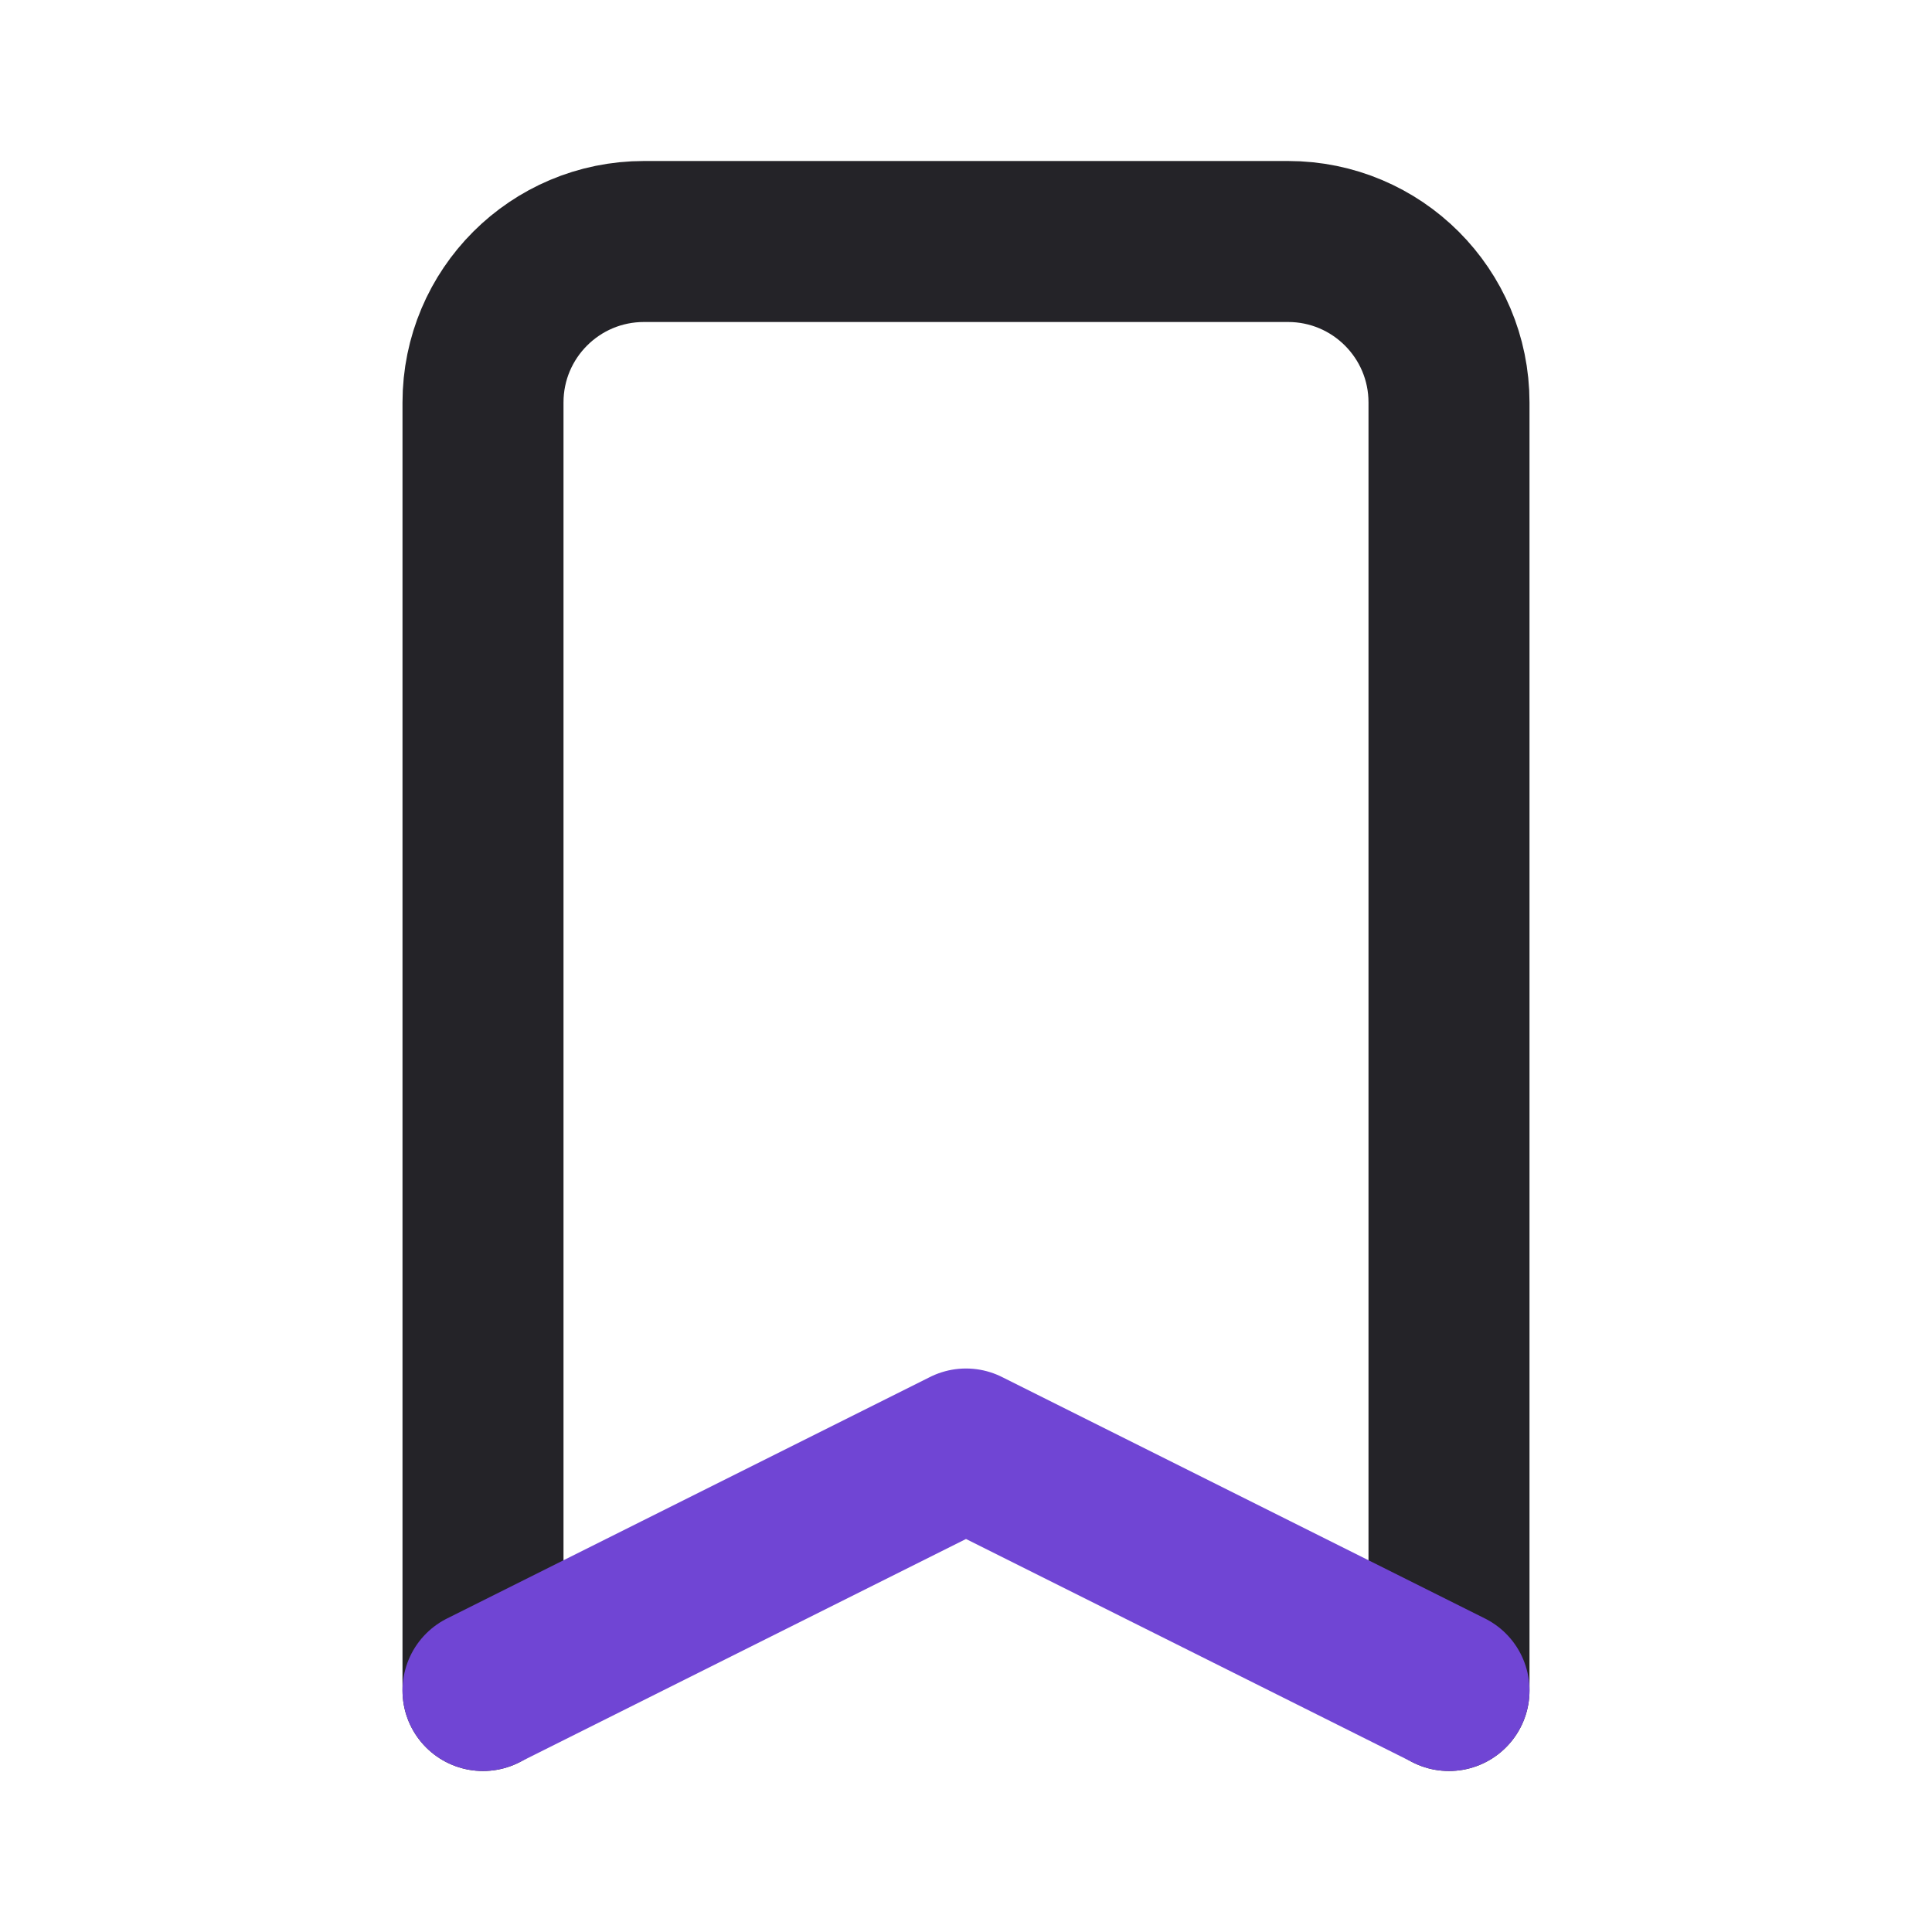 <svg width="24" height="24" viewBox="0 0 24 24" fill="none" xmlns="http://www.w3.org/2000/svg">
<path d="M18 21V5C18 3.895 17.105 3 16 3H8C6.895 3 6 3.895 6 5V21" stroke="#242328" stroke-width="2" stroke-linecap="round" stroke-linejoin="round"/>
<path d="M18 21L12 18L6 21" stroke="#7045D4" stroke-width="2" stroke-linecap="round" stroke-linejoin="round"/>
</svg>
